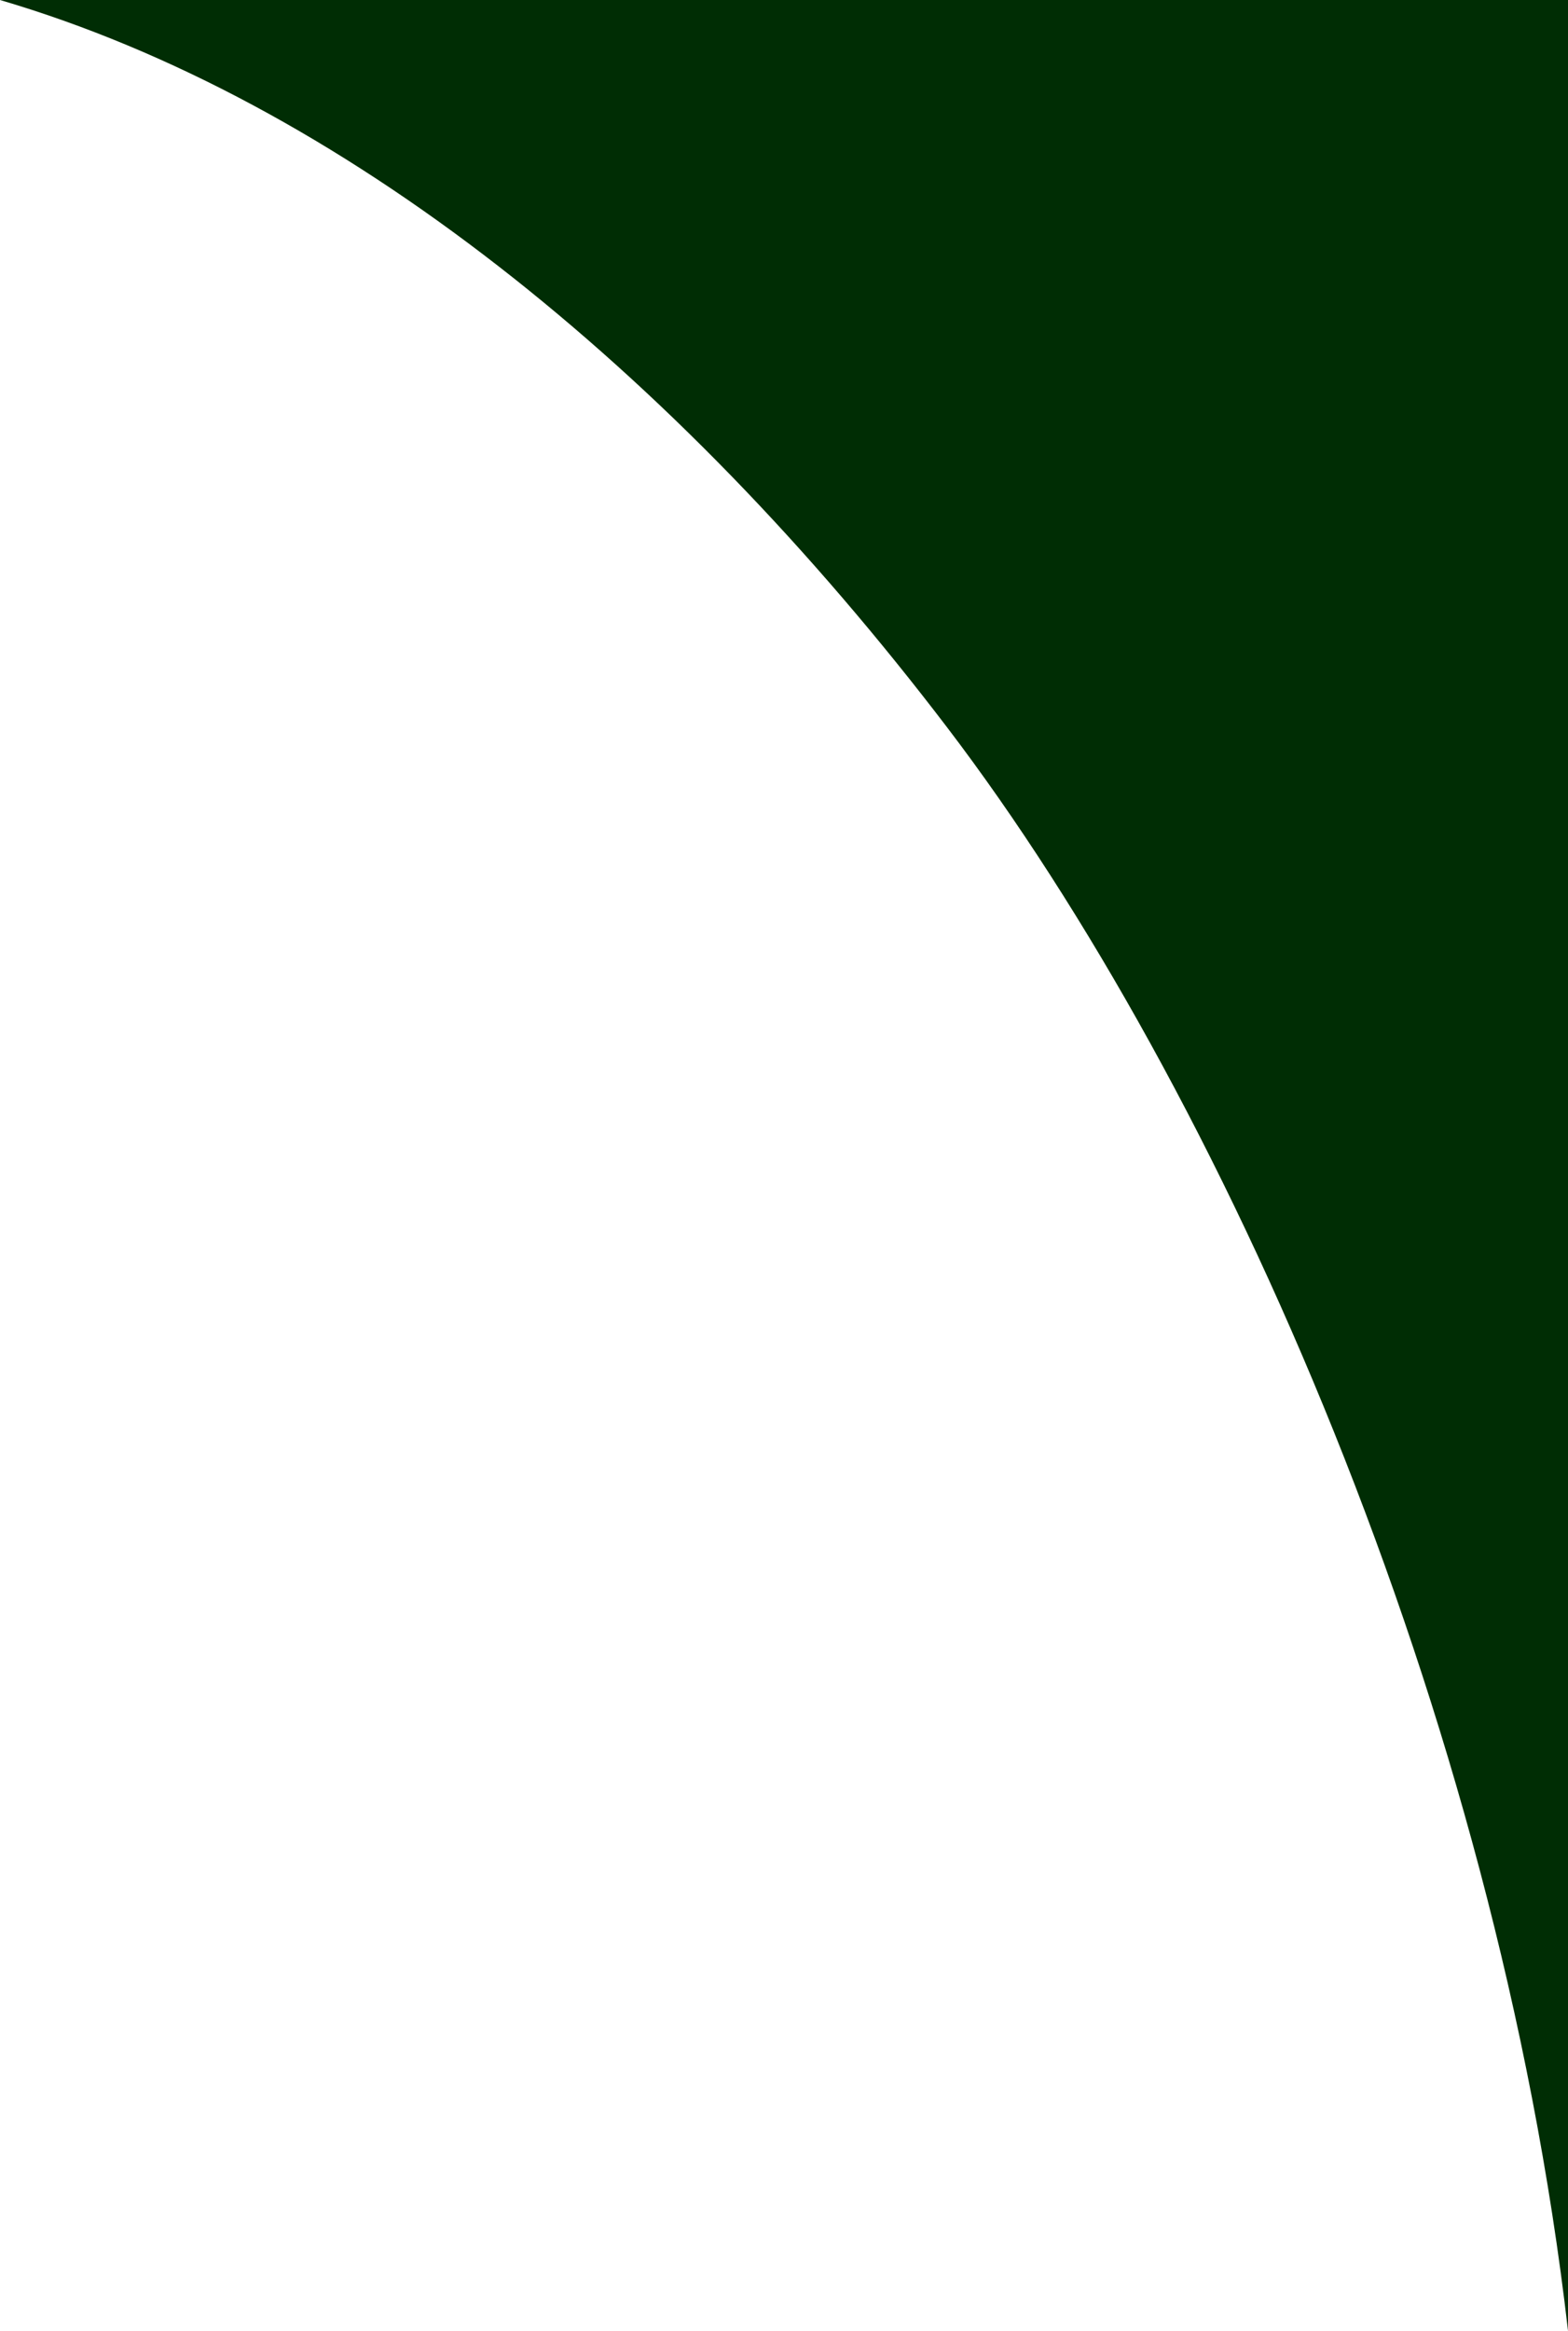 <?xml version="1.0" encoding="utf-8"?>
<!-- Generator: Adobe Illustrator 27.3.1, SVG Export Plug-In . SVG Version: 6.00 Build 0)  -->
<svg version="1.1" id="Layer_1" xmlns="http://www.w3.org/2000/svg" xmlns:xlink="http://www.w3.org/1999/xlink" x="0px" y="0px"
	 viewBox="0 0 303.8 451.4" style="enable-background:new 0 0 303.8 451.4;" xml:space="preserve">
<style type="text/css">
	.st0{fill:#002D04;}
</style>
<g>
	<g>
		<path class="st0" d="M303.8,576.2v-1.15C303.8,575.43,303.8,575.82,303.8,576.2L303.8,576.2z"/>
	</g>
	<g>
		<path class="st0" d="M376.2,0L376.2,0c193.34,0.39,350,257.7,350,575.05V0H376.2z"/>
	</g>
</g>
<g>
	<path class="st0" d="M0,0c66,19.4,130.36,71.11,183.6,141S290,331.4,303.8,451.4c0-170.8,0-451.4,0-451.4H0z"/>
</g>
</svg>
